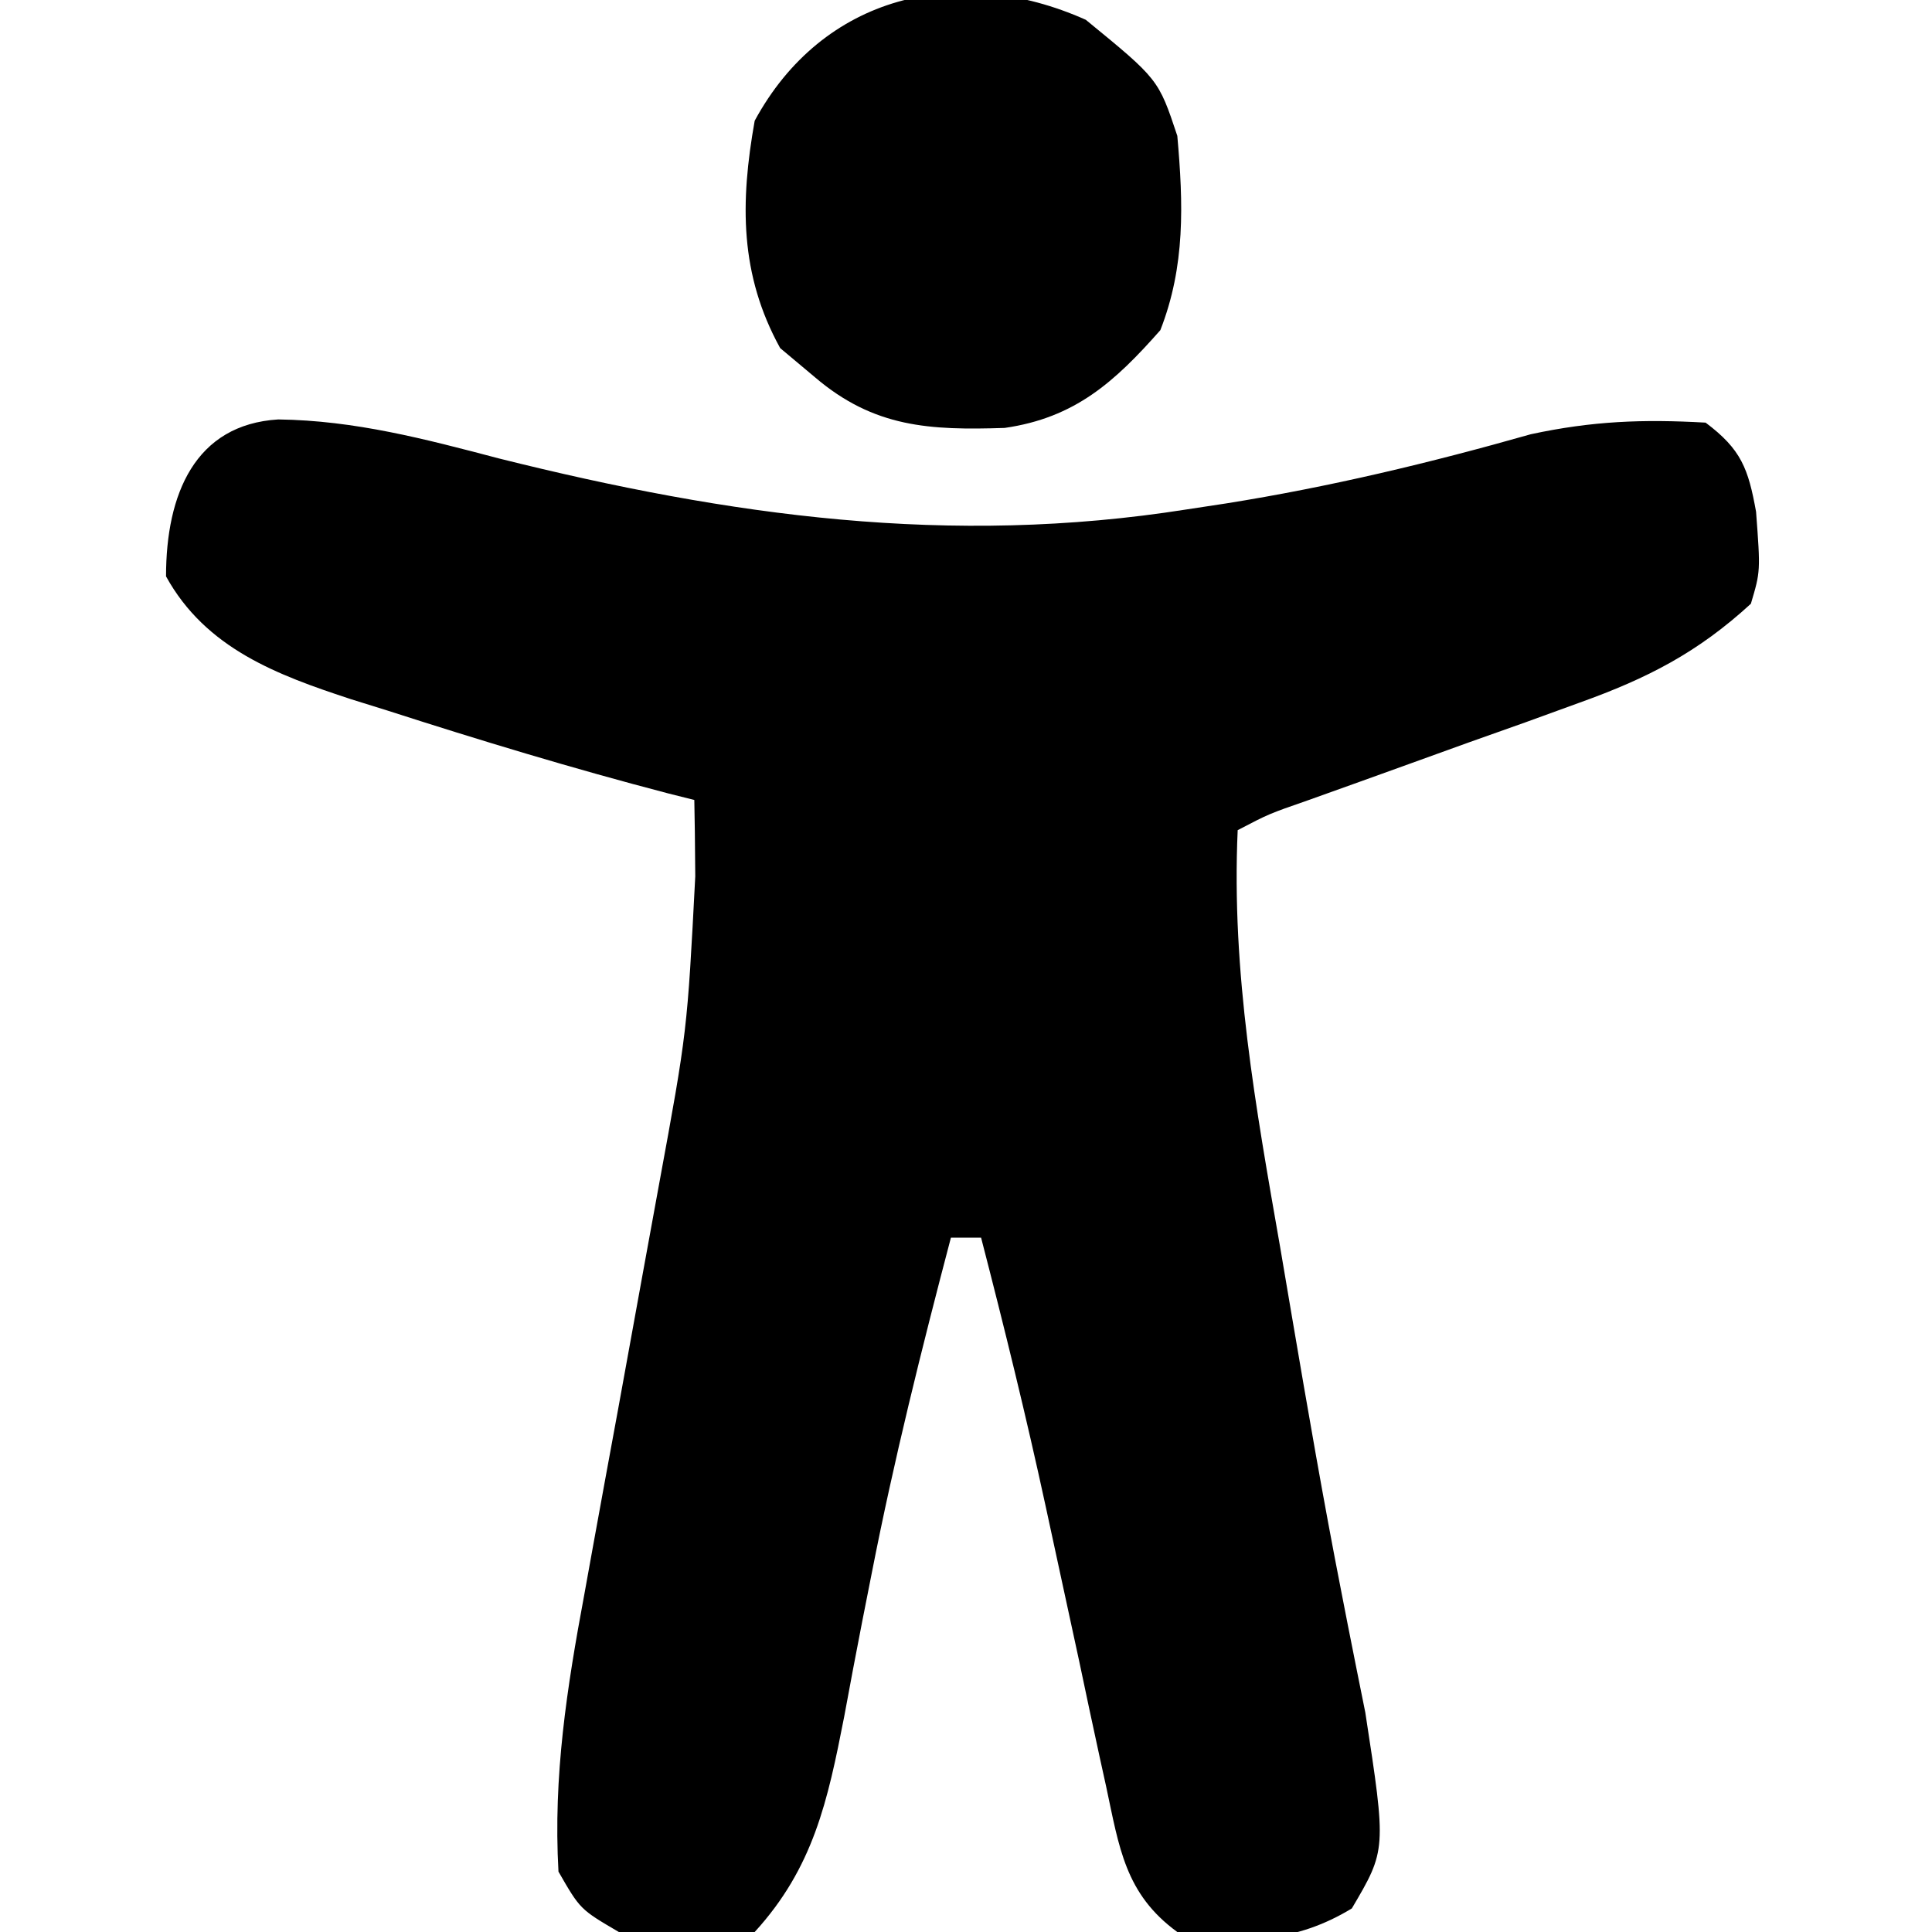 <?xml version="1.0" encoding="UTF-8"?>
<svg version="1.1" xmlns="http://www.w3.org/2000/svg" width="128" height="128">
<path d="M0 0 C5.083 0.066 9.737 1.299 14.629 2.586 C29.916 6.407 44.517 8.434 60.191 5.961 C61.05 5.83 61.909 5.7 62.794 5.565 C69.66 4.471 76.303 2.879 82.988 0.98 C87.069 0.103 90.403 -0.024 94.566 0.211 C96.927 1.981 97.394 3.255 97.91 6.117 C98.205 10.062 98.205 10.062 97.566 12.211 C94.049 15.44 90.715 17.15 86.242 18.754 C84.453 19.405 84.453 19.405 82.627 20.068 C81.39 20.507 80.153 20.946 78.879 21.398 C77.618 21.853 76.356 22.308 75.096 22.764 C72.796 23.595 70.496 24.422 68.193 25.243 C65.634 26.131 65.634 26.131 63.566 27.211 C63.141 36.64 64.764 45.593 66.379 54.836 C66.643 56.389 66.907 57.943 67.17 59.496 C68.204 65.568 69.248 71.635 70.435 77.679 C70.574 78.394 70.714 79.109 70.857 79.845 C71.24 81.789 71.631 83.731 72.022 85.673 C73.42 94.763 73.42 94.763 71.129 98.648 C67.448 100.893 63.779 101.072 59.566 100.211 C56.103 97.687 55.716 94.613 54.848 90.559 C54.632 89.576 54.632 89.576 54.411 88.573 C53.952 86.475 53.509 84.375 53.066 82.273 C52.622 80.212 52.175 78.151 51.727 76.09 C51.434 74.742 51.142 73.393 50.852 72.044 C49.557 66.065 48.099 60.133 46.566 54.211 C45.906 54.211 45.246 54.211 44.566 54.211 C42.628 61.576 40.792 68.931 39.328 76.406 C39.118 77.469 38.908 78.532 38.692 79.627 C38.281 81.735 37.881 83.846 37.493 85.959 C36.401 91.54 35.457 95.949 31.566 100.211 C28.487 101.219 25.717 100.87 22.566 100.211 C20.004 98.711 20.004 98.711 18.566 96.211 C18.211 89.884 19.123 84.039 20.281 77.832 C20.456 76.861 20.632 75.89 20.812 74.89 C21.37 71.808 21.936 68.728 22.504 65.648 C23.066 62.565 23.626 59.481 24.185 56.396 C24.532 54.484 24.882 52.572 25.233 50.66 C27.096 40.535 27.096 40.535 27.629 30.273 C27.62 29.316 27.611 28.358 27.602 27.371 C27.59 26.658 27.578 25.945 27.566 25.211 C26.981 25.064 26.396 24.917 25.793 24.766 C19.53 23.129 13.351 21.258 7.191 19.273 C6.419 19.033 5.646 18.792 4.85 18.544 C-0.068 16.932 -4.794 15.182 -7.434 10.398 C-7.434 4.934 -5.505 0.338 0 0 Z " fill="#000000" transform="translate(18.434,27.789)"/>
<path d="M0 0 C4.812 3.938 4.812 3.938 6.062 7.688 C6.46 12.196 6.599 16.316 4.938 20.562 C1.914 23.989 -0.712 26.367 -5.375 27.039 C-10.332 27.201 -14.03 27.02 -17.938 23.688 C-18.701 23.048 -19.464 22.409 -20.25 21.75 C-22.936 16.875 -22.905 12.113 -21.938 6.688 C-17.457 -1.586 -8.508 -3.802 0 0 Z " fill="#000000" transform="translate(71.938,1.312)"/>
</svg>
